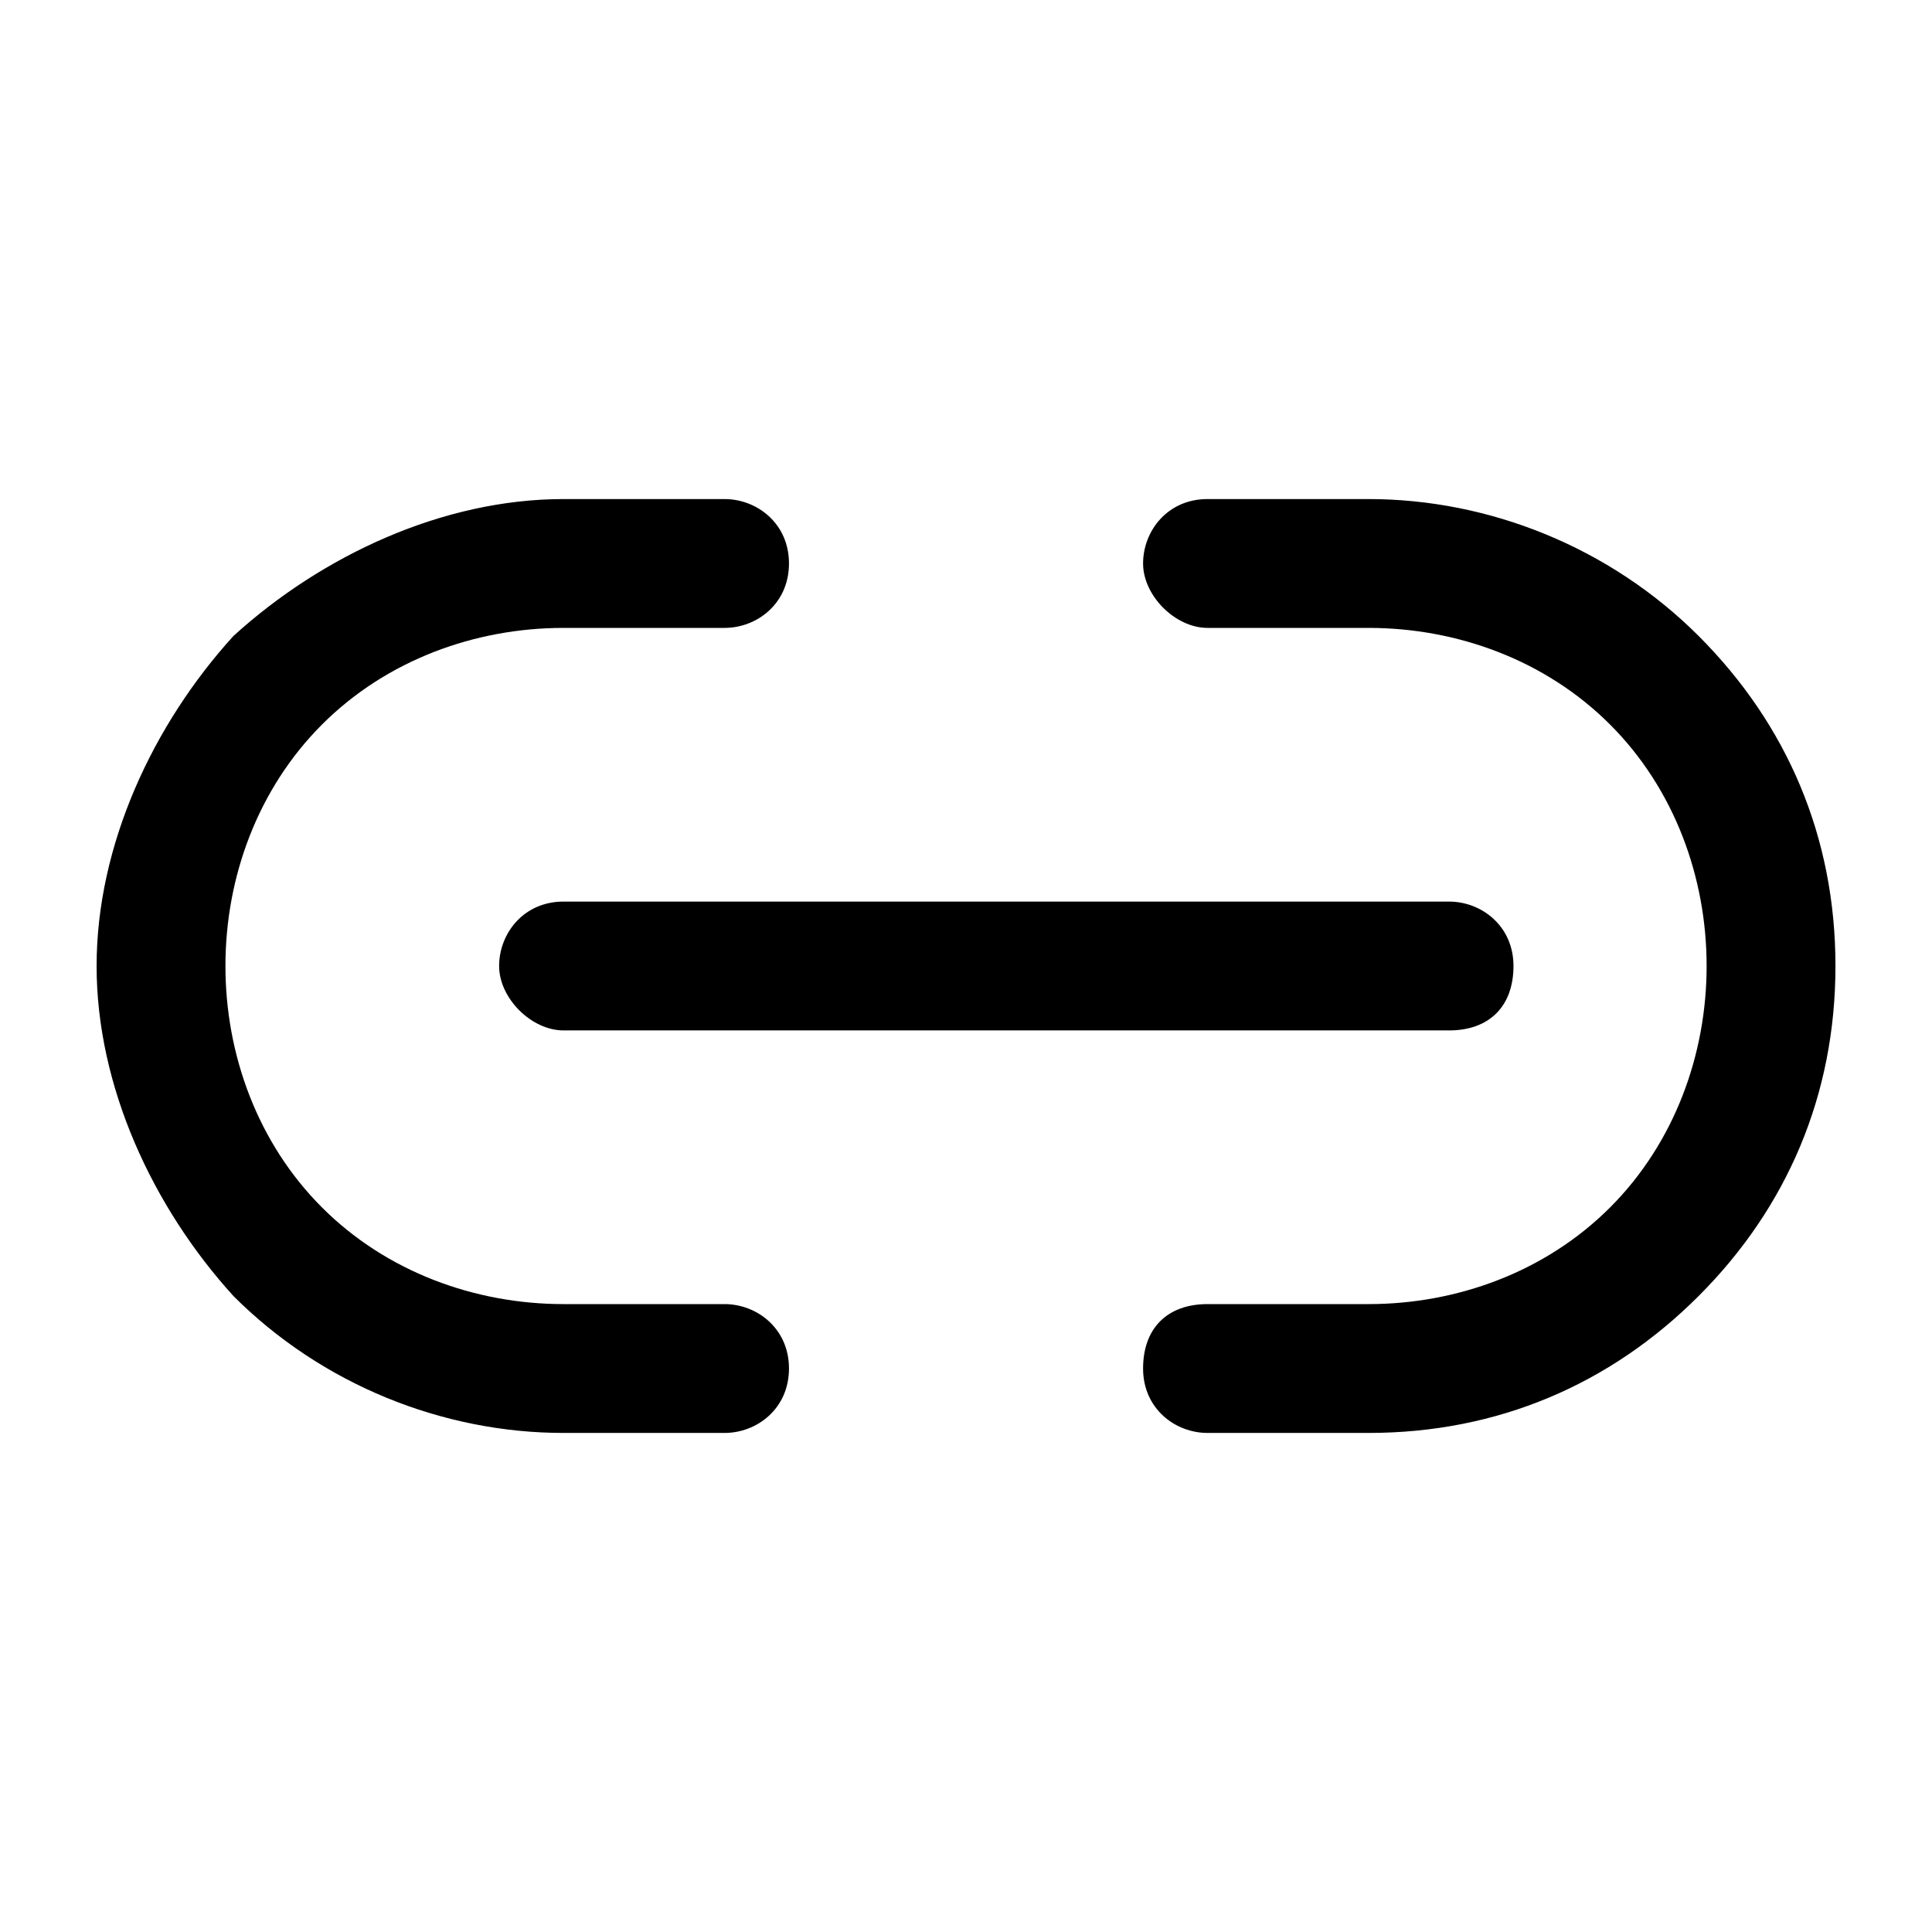 <svg xmlns="http://www.w3.org/2000/svg" width="32" height="32"><path d="M18.933 9.333c0-.533.4-1.067 1.067-1.067h2.667c2 0 4 .8 5.467 2.267s2.267 3.333 2.267 5.467-.8 4-2.267 5.467c-1.467 1.467-3.333 2.267-5.467 2.267H20c-.533 0-1.067-.4-1.067-1.067S19.333 21.6 20 21.6h2.667c1.467 0 2.933-.533 4-1.6s1.6-2.533 1.6-4-.533-2.933-1.6-4c-1.067-1.067-2.533-1.6-4-1.6H20c-.533 0-1.067-.533-1.067-1.067zm-15.066 1.2C5.334 9.2 7.334 8.266 9.334 8.266h2.667c.533 0 1.067.4 1.067 1.067s-.533 1.067-1.067 1.067H9.334c-1.467 0-2.933.533-4 1.6s-1.6 2.533-1.6 4 .533 2.933 1.6 4 2.533 1.6 4 1.6h2.667c.533 0 1.067.4 1.067 1.067s-.533 1.067-1.067 1.067H9.334c-2 0-4-.8-5.467-2.267C2.534 20 1.6 18 1.6 16s.933-4 2.267-5.467z"/><path d="M8.267 16c0-.533.4-1.067 1.067-1.067h14.667c.533 0 1.067.4 1.067 1.067s-.4 1.067-1.067 1.067H9.334c-.533 0-1.067-.533-1.067-1.067z"/></svg>